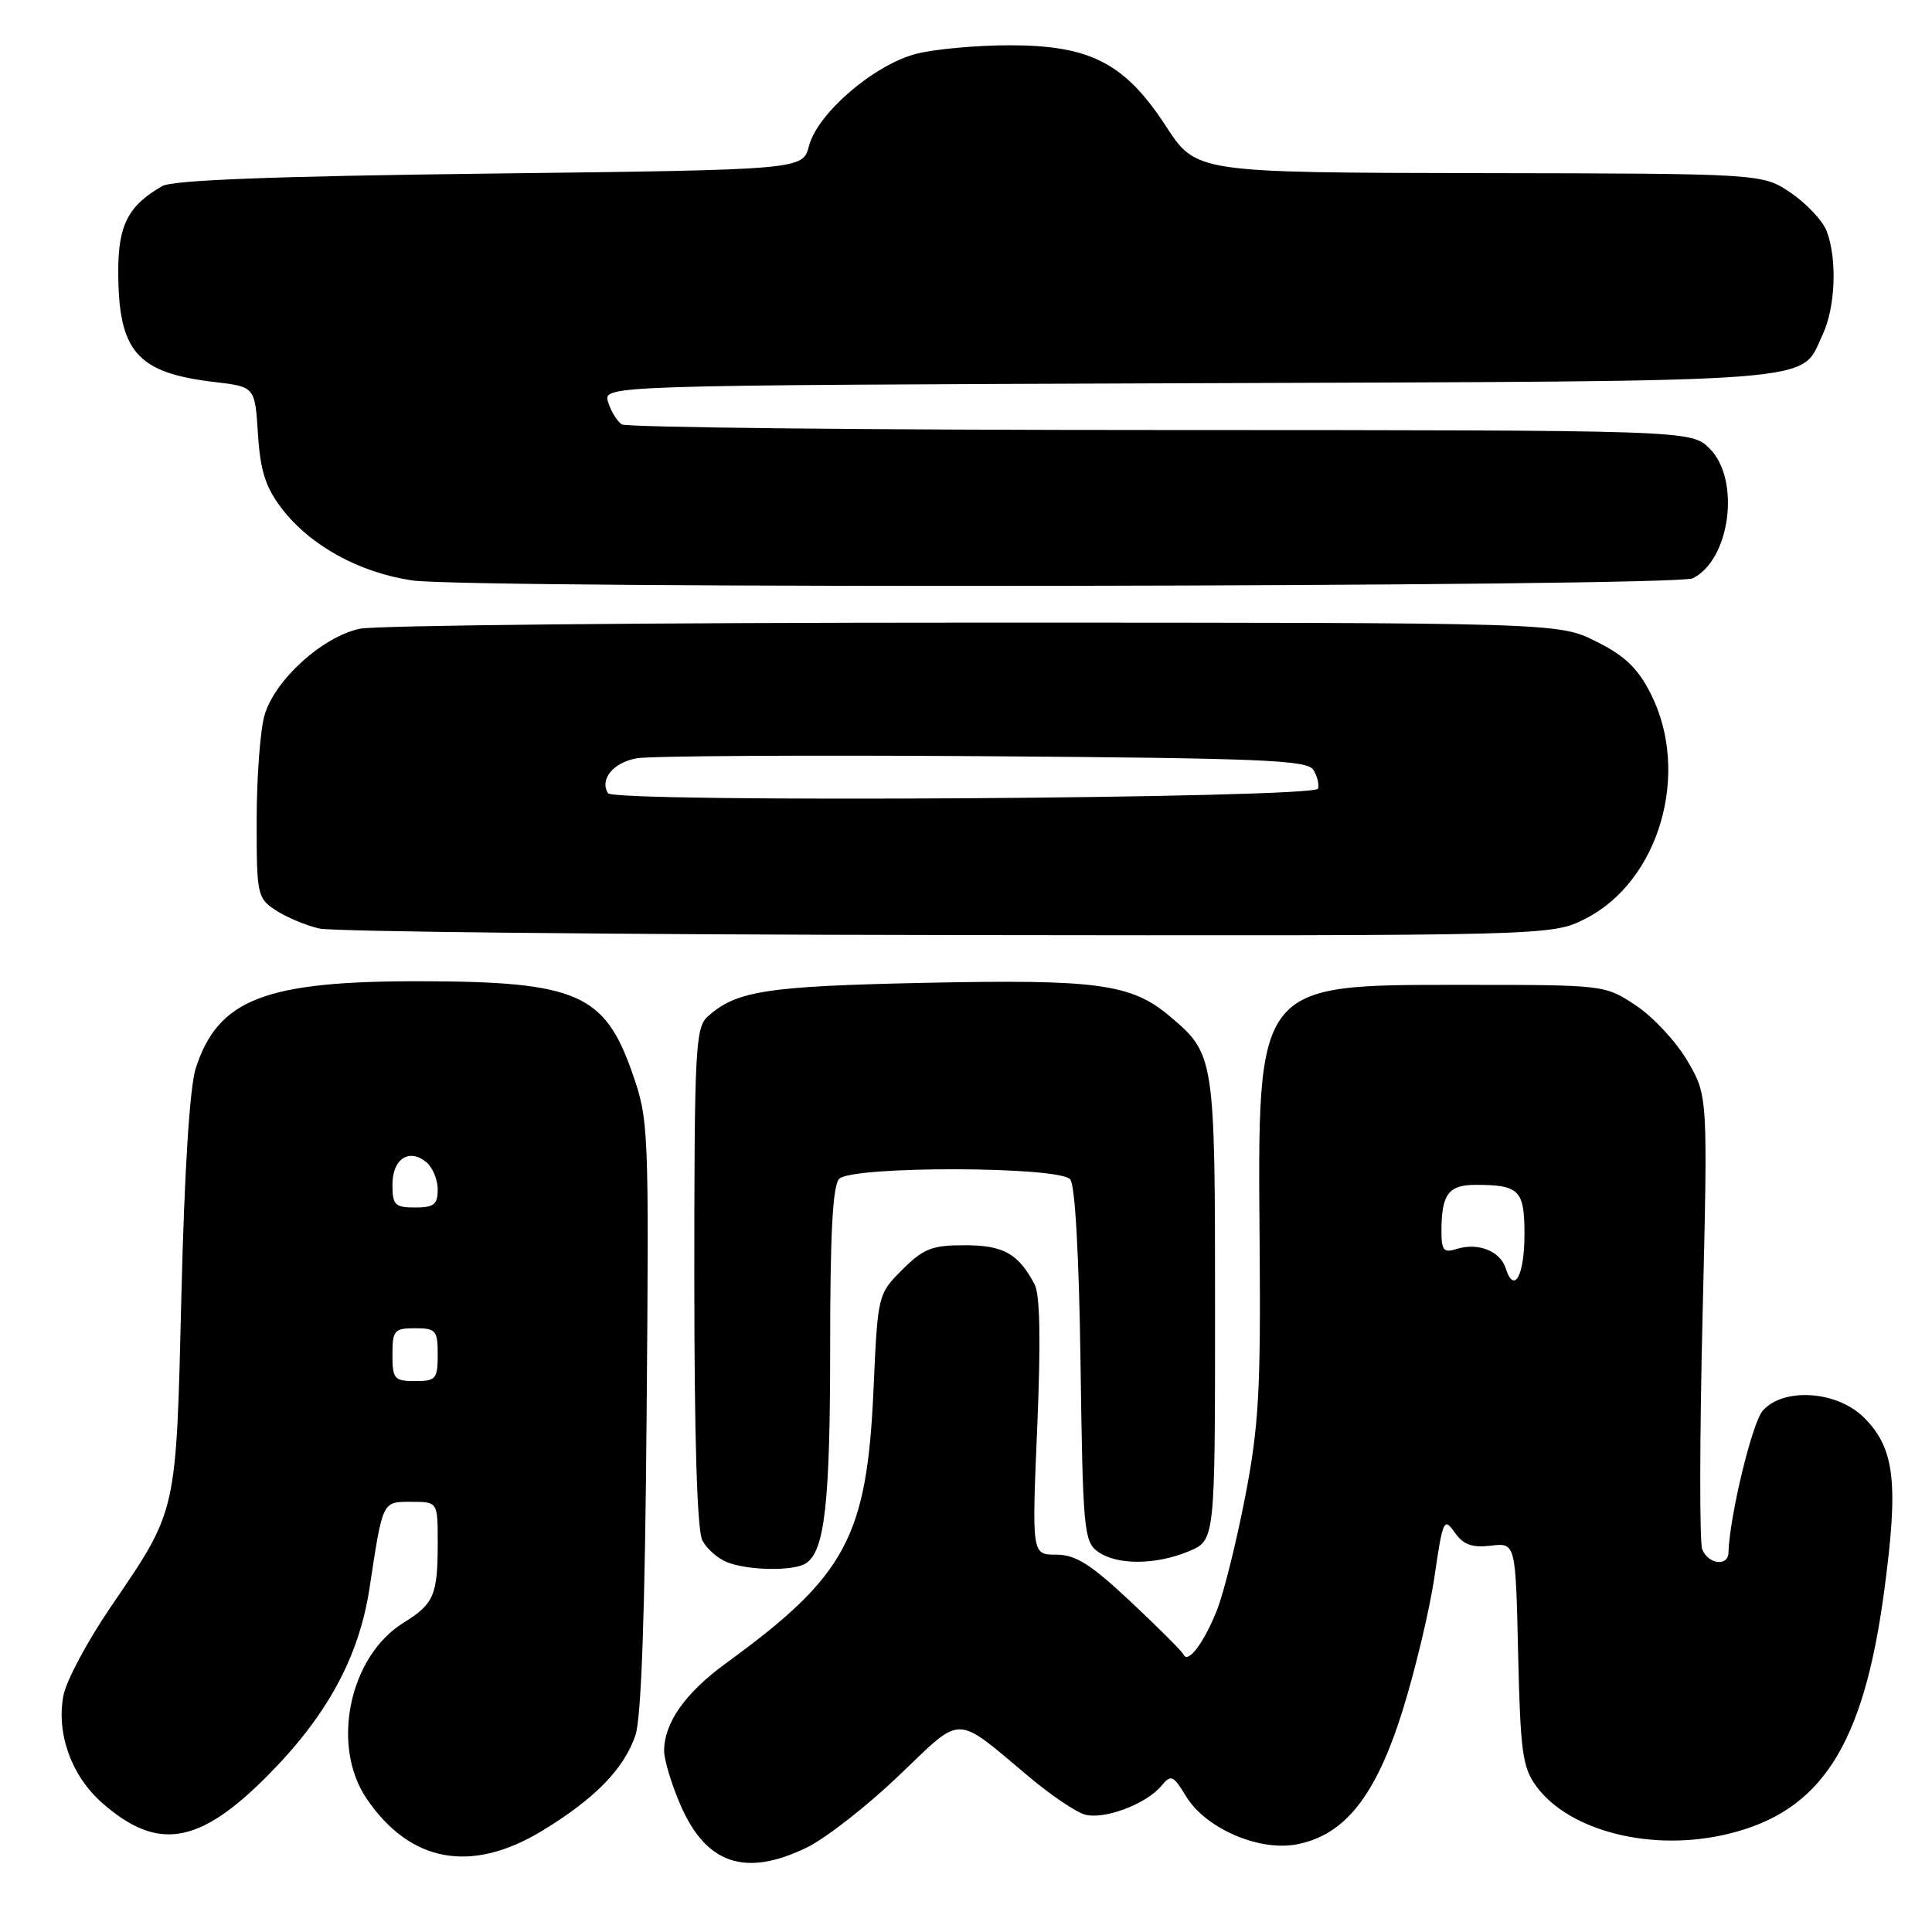 <?xml version="1.0" encoding="UTF-8" standalone="no"?>
<!DOCTYPE svg PUBLIC "-//W3C//DTD SVG 1.1//EN" "http://www.w3.org/Graphics/SVG/1.1/DTD/svg11.dtd" >
<svg xmlns="http://www.w3.org/2000/svg" xmlns:xlink="http://www.w3.org/1999/xlink" version="1.1" viewBox="0 0 256 256">
 <g >
 <path fill="currentColor"
d=" M 106.90 244.81 C 109.39 243.60 114.85 239.34 119.04 235.34 C 127.71 227.06 126.32 227.04 136.50 235.56 C 139.25 237.86 142.48 240.05 143.68 240.42 C 146.19 241.19 151.85 239.09 153.89 236.63 C 155.17 235.09 155.45 235.21 157.17 238.04 C 159.73 242.25 166.77 245.32 171.75 244.40 C 178.17 243.21 182.30 238.01 185.85 226.66 C 187.53 221.27 189.44 213.28 190.08 208.89 C 191.18 201.37 191.33 201.03 192.75 203.05 C 193.89 204.68 195.03 205.10 197.54 204.81 C 200.83 204.42 200.83 204.42 201.16 219.14 C 201.46 232.12 201.74 234.19 203.56 236.68 C 207.95 242.67 218.92 245.42 228.91 243.02 C 241.28 240.06 246.89 231.39 249.64 211.00 C 251.60 196.49 251.08 191.92 247.00 187.85 C 243.46 184.30 236.39 183.80 233.59 186.90 C 232.18 188.46 229.17 200.91 229.03 205.75 C 228.98 207.62 226.31 207.26 225.55 205.28 C 225.19 204.33 225.21 190.42 225.60 174.37 C 226.30 145.19 226.30 145.19 223.59 140.57 C 222.11 138.03 219.03 134.73 216.77 133.23 C 212.64 130.50 212.64 130.50 193.89 130.50 C 166.30 130.50 166.63 130.08 166.91 165.00 C 167.06 184.27 166.79 189.06 164.98 198.39 C 163.82 204.37 162.14 211.12 161.24 213.39 C 159.53 217.68 157.40 220.51 156.83 219.24 C 156.65 218.83 153.50 215.69 149.84 212.25 C 144.51 207.25 142.53 206.00 139.95 206.00 C 136.72 206.00 136.72 206.00 137.44 189.08 C 137.92 177.64 137.81 171.51 137.08 170.16 C 134.91 166.09 132.95 165.00 127.83 165.00 C 123.49 165.00 122.36 165.44 119.55 168.25 C 116.32 171.49 116.31 171.54 115.75 184.00 C 114.88 203.68 112.13 208.79 96.22 220.37 C 90.80 224.31 88.00 228.28 88.00 232.01 C 88.00 233.18 88.96 236.37 90.14 239.11 C 93.54 247.00 98.72 248.77 106.90 244.81 Z  M 71.87 242.57 C 78.84 238.33 82.69 234.38 84.20 229.92 C 84.98 227.63 85.47 213.65 85.68 187.50 C 86.00 149.20 85.96 148.38 83.75 142.08 C 80.11 131.68 76.36 130.06 55.80 130.02 C 35.09 129.98 28.88 132.39 25.93 141.58 C 25.14 144.05 24.44 155.10 24.04 171.50 C 23.32 200.90 23.55 199.89 14.61 213.02 C 11.56 217.50 8.76 222.75 8.40 224.68 C 7.45 229.72 9.48 235.34 13.53 238.89 C 20.82 245.30 26.30 244.44 35.25 235.49 C 43.28 227.47 47.55 219.65 48.96 210.46 C 50.74 198.76 50.62 199.00 54.52 199.00 C 58.00 199.00 58.00 199.00 58.00 204.42 C 58.00 211.37 57.51 212.52 53.47 215.02 C 46.29 219.46 43.80 231.30 48.58 238.33 C 54.35 246.82 62.46 248.30 71.87 242.57 Z  M 106.77 207.16 C 109.28 205.57 110.00 199.17 110.00 178.46 C 110.00 163.41 110.34 157.06 111.20 156.20 C 112.93 154.47 140.36 154.53 141.81 156.27 C 142.46 157.05 142.98 166.48 143.18 180.85 C 143.48 202.57 143.63 204.26 145.44 205.58 C 147.94 207.41 153.13 207.39 157.53 205.55 C 161.00 204.10 161.00 204.10 161.00 173.50 C 161.00 140.01 160.95 139.66 154.99 134.65 C 149.89 130.35 145.43 129.75 122.50 130.23 C 101.47 130.68 97.55 131.29 93.75 134.72 C 92.15 136.17 92.00 139.13 92.00 169.22 C 92.00 190.60 92.37 202.83 93.07 204.12 C 93.65 205.22 95.11 206.51 96.32 206.99 C 99.10 208.11 105.12 208.21 106.77 207.16 Z  M 210.04 121.75 C 219.85 116.80 224.04 102.46 218.75 91.96 C 217.03 88.55 215.33 86.91 211.50 85.00 C 206.50 82.50 206.50 82.50 129.00 82.50 C 86.38 82.50 49.79 82.86 47.69 83.31 C 42.70 84.36 36.32 90.18 35.03 94.85 C 34.47 96.86 34.01 103.10 34.01 108.73 C 34.00 118.56 34.10 119.02 36.53 120.61 C 37.91 121.52 40.50 122.61 42.28 123.03 C 44.05 123.45 81.52 123.84 125.54 123.90 C 205.58 124.00 205.58 124.00 210.04 121.75 Z  M 224.29 76.63 C 229.26 74.20 230.66 63.57 226.55 59.45 C 224.09 57.00 224.09 57.00 153.80 56.98 C 115.13 56.98 83.00 56.64 82.38 56.23 C 81.77 55.83 80.96 54.50 80.58 53.28 C 79.88 51.06 79.88 51.06 157.69 50.78 C 243.18 50.47 238.43 50.84 241.50 44.36 C 243.20 40.77 243.46 34.34 242.05 30.64 C 241.53 29.26 239.40 26.99 237.32 25.57 C 233.54 23.00 233.54 23.00 196.02 22.94 C 158.50 22.87 158.50 22.87 154.50 16.73 C 149.05 8.37 144.48 6.00 133.79 6.00 C 129.44 6.00 123.89 6.50 121.45 7.12 C 115.89 8.52 108.32 15.00 107.20 19.33 C 106.37 22.50 106.37 22.50 64.94 23.00 C 36.23 23.35 22.88 23.86 21.49 24.66 C 17.00 27.24 15.67 29.81 15.67 35.90 C 15.67 46.59 18.11 49.41 28.43 50.62 C 33.78 51.25 33.78 51.25 34.18 57.50 C 34.49 62.40 35.18 64.54 37.32 67.36 C 41.07 72.27 47.58 75.87 54.62 76.91 C 62.24 78.04 221.94 77.78 224.29 76.63 Z  M 199.52 168.07 C 198.79 165.76 195.83 164.60 193.00 165.50 C 191.30 166.04 191.00 165.68 191.00 163.15 C 191.00 158.25 191.92 157.00 195.53 157.00 C 201.32 157.00 202.00 157.69 202.00 163.55 C 202.00 169.04 200.62 171.54 199.52 168.07 Z  M 52.00 179.50 C 52.00 176.28 52.24 176.00 55.00 176.00 C 57.76 176.00 58.00 176.28 58.00 179.50 C 58.00 182.72 57.76 183.00 55.00 183.00 C 52.24 183.00 52.00 182.72 52.00 179.50 Z  M 52.00 156.97 C 52.00 153.55 54.21 152.10 56.51 154.01 C 57.33 154.69 58.00 156.31 58.00 157.62 C 58.00 159.60 57.49 160.00 55.00 160.00 C 52.33 160.00 52.00 159.67 52.00 156.97 Z  M 80.56 105.10 C 79.43 103.27 81.26 101.04 84.35 100.48 C 86.08 100.16 106.75 100.04 130.29 100.20 C 167.01 100.46 173.21 100.71 174.02 102.00 C 174.54 102.83 174.82 103.95 174.65 104.50 C 174.24 105.80 81.36 106.40 80.56 105.10 Z "/>
</g>
</svg>
